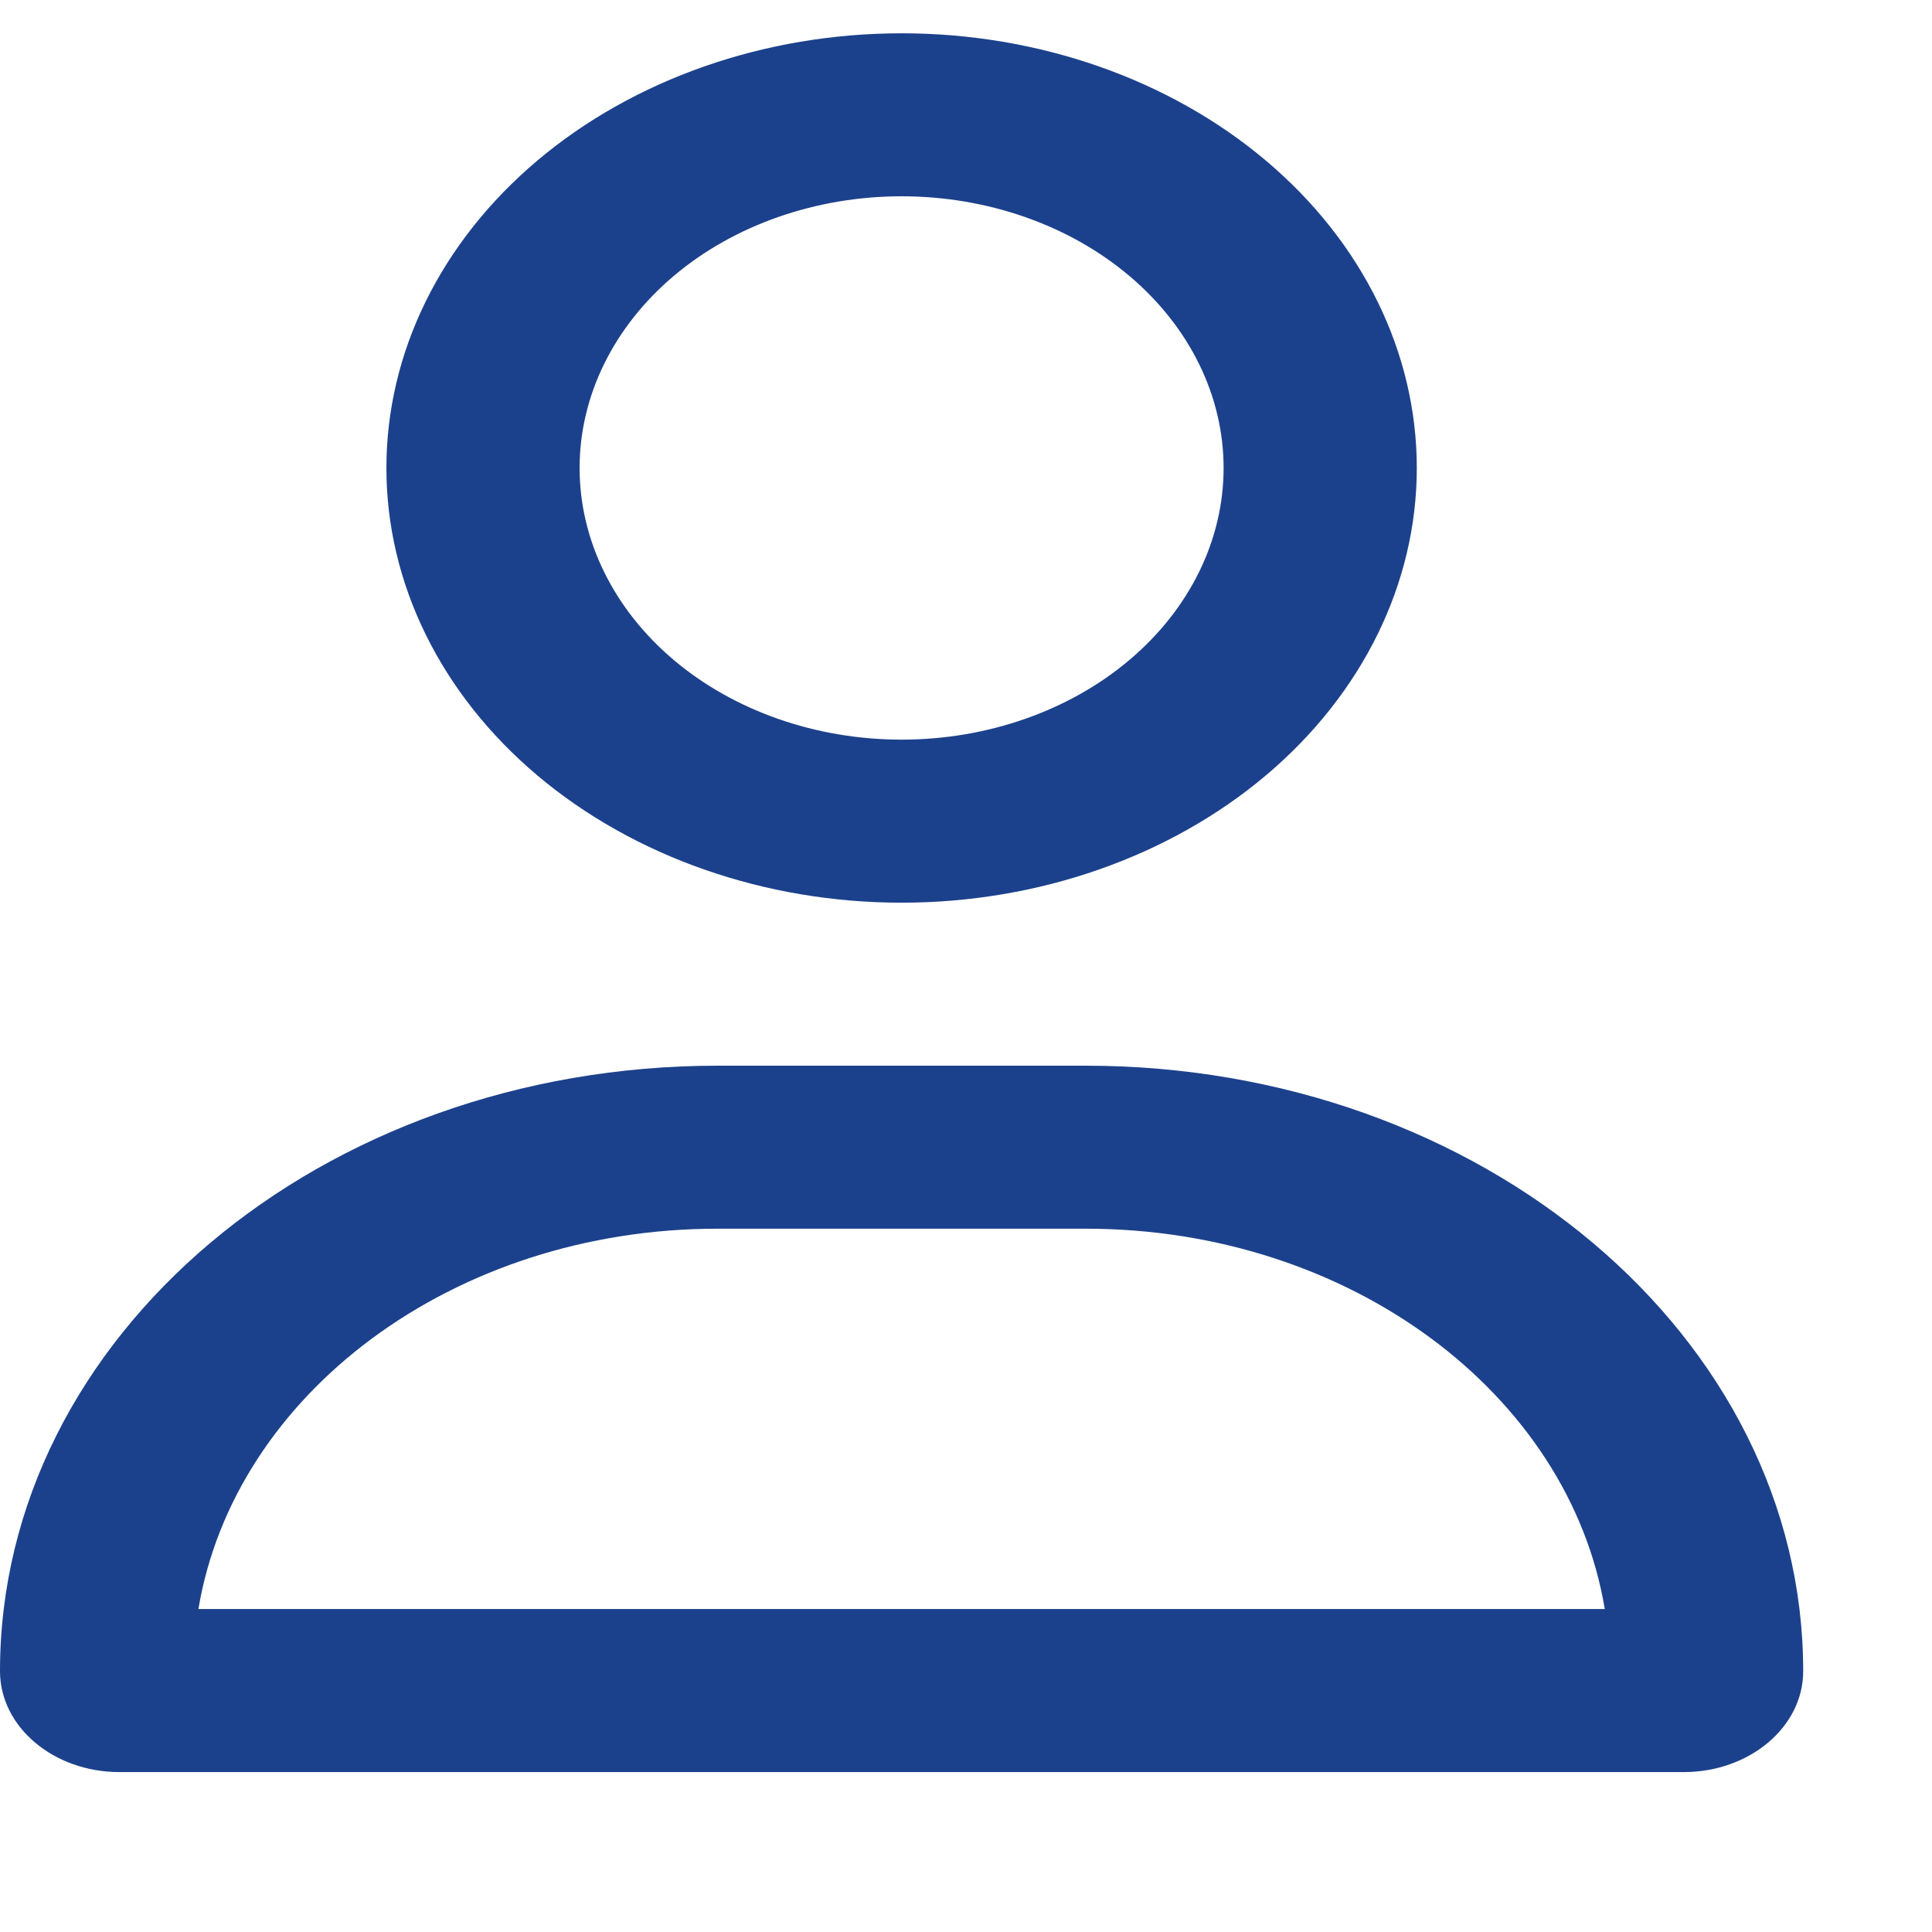 <svg width="30" height="30" viewBox="0 0 30 30" fill="none" xmlns="http://www.w3.org/2000/svg">
<path d="M19 7.267C19 6.148 18.473 5.075 17.535 4.283C16.598 3.492 15.326 3.048 14 3.048C12.674 3.048 11.402 3.492 10.464 4.283C9.527 5.075 9 6.148 9 7.267C9 8.385 9.527 9.459 10.464 10.25C11.402 11.041 12.674 11.485 14 11.485C15.326 11.485 16.598 11.041 17.535 10.25C18.473 9.459 19 8.385 19 7.267ZM6 7.267C6 5.476 6.843 3.76 8.343 2.494C9.843 1.228 11.878 0.517 14 0.517C16.122 0.517 18.157 1.228 19.657 2.494C21.157 3.76 22 5.476 22 7.267C22 9.057 21.157 10.774 19.657 12.04C18.157 13.305 16.122 14.017 14 14.017C11.878 14.017 9.843 13.305 8.343 12.04C6.843 10.774 6 9.057 6 7.267ZM3.081 24.985H24.919C24.363 21.647 20.962 19.079 16.856 19.079H11.144C7.037 19.079 3.638 21.647 3.081 24.985ZM0 25.95C0 20.756 4.987 16.548 11.144 16.548H16.856C23.012 16.548 28 20.756 28 25.95C28 26.815 27.169 27.517 26.144 27.517H1.856C0.831 27.517 0 26.815 0 25.95Z" fill="#1C418C"/>
</svg>